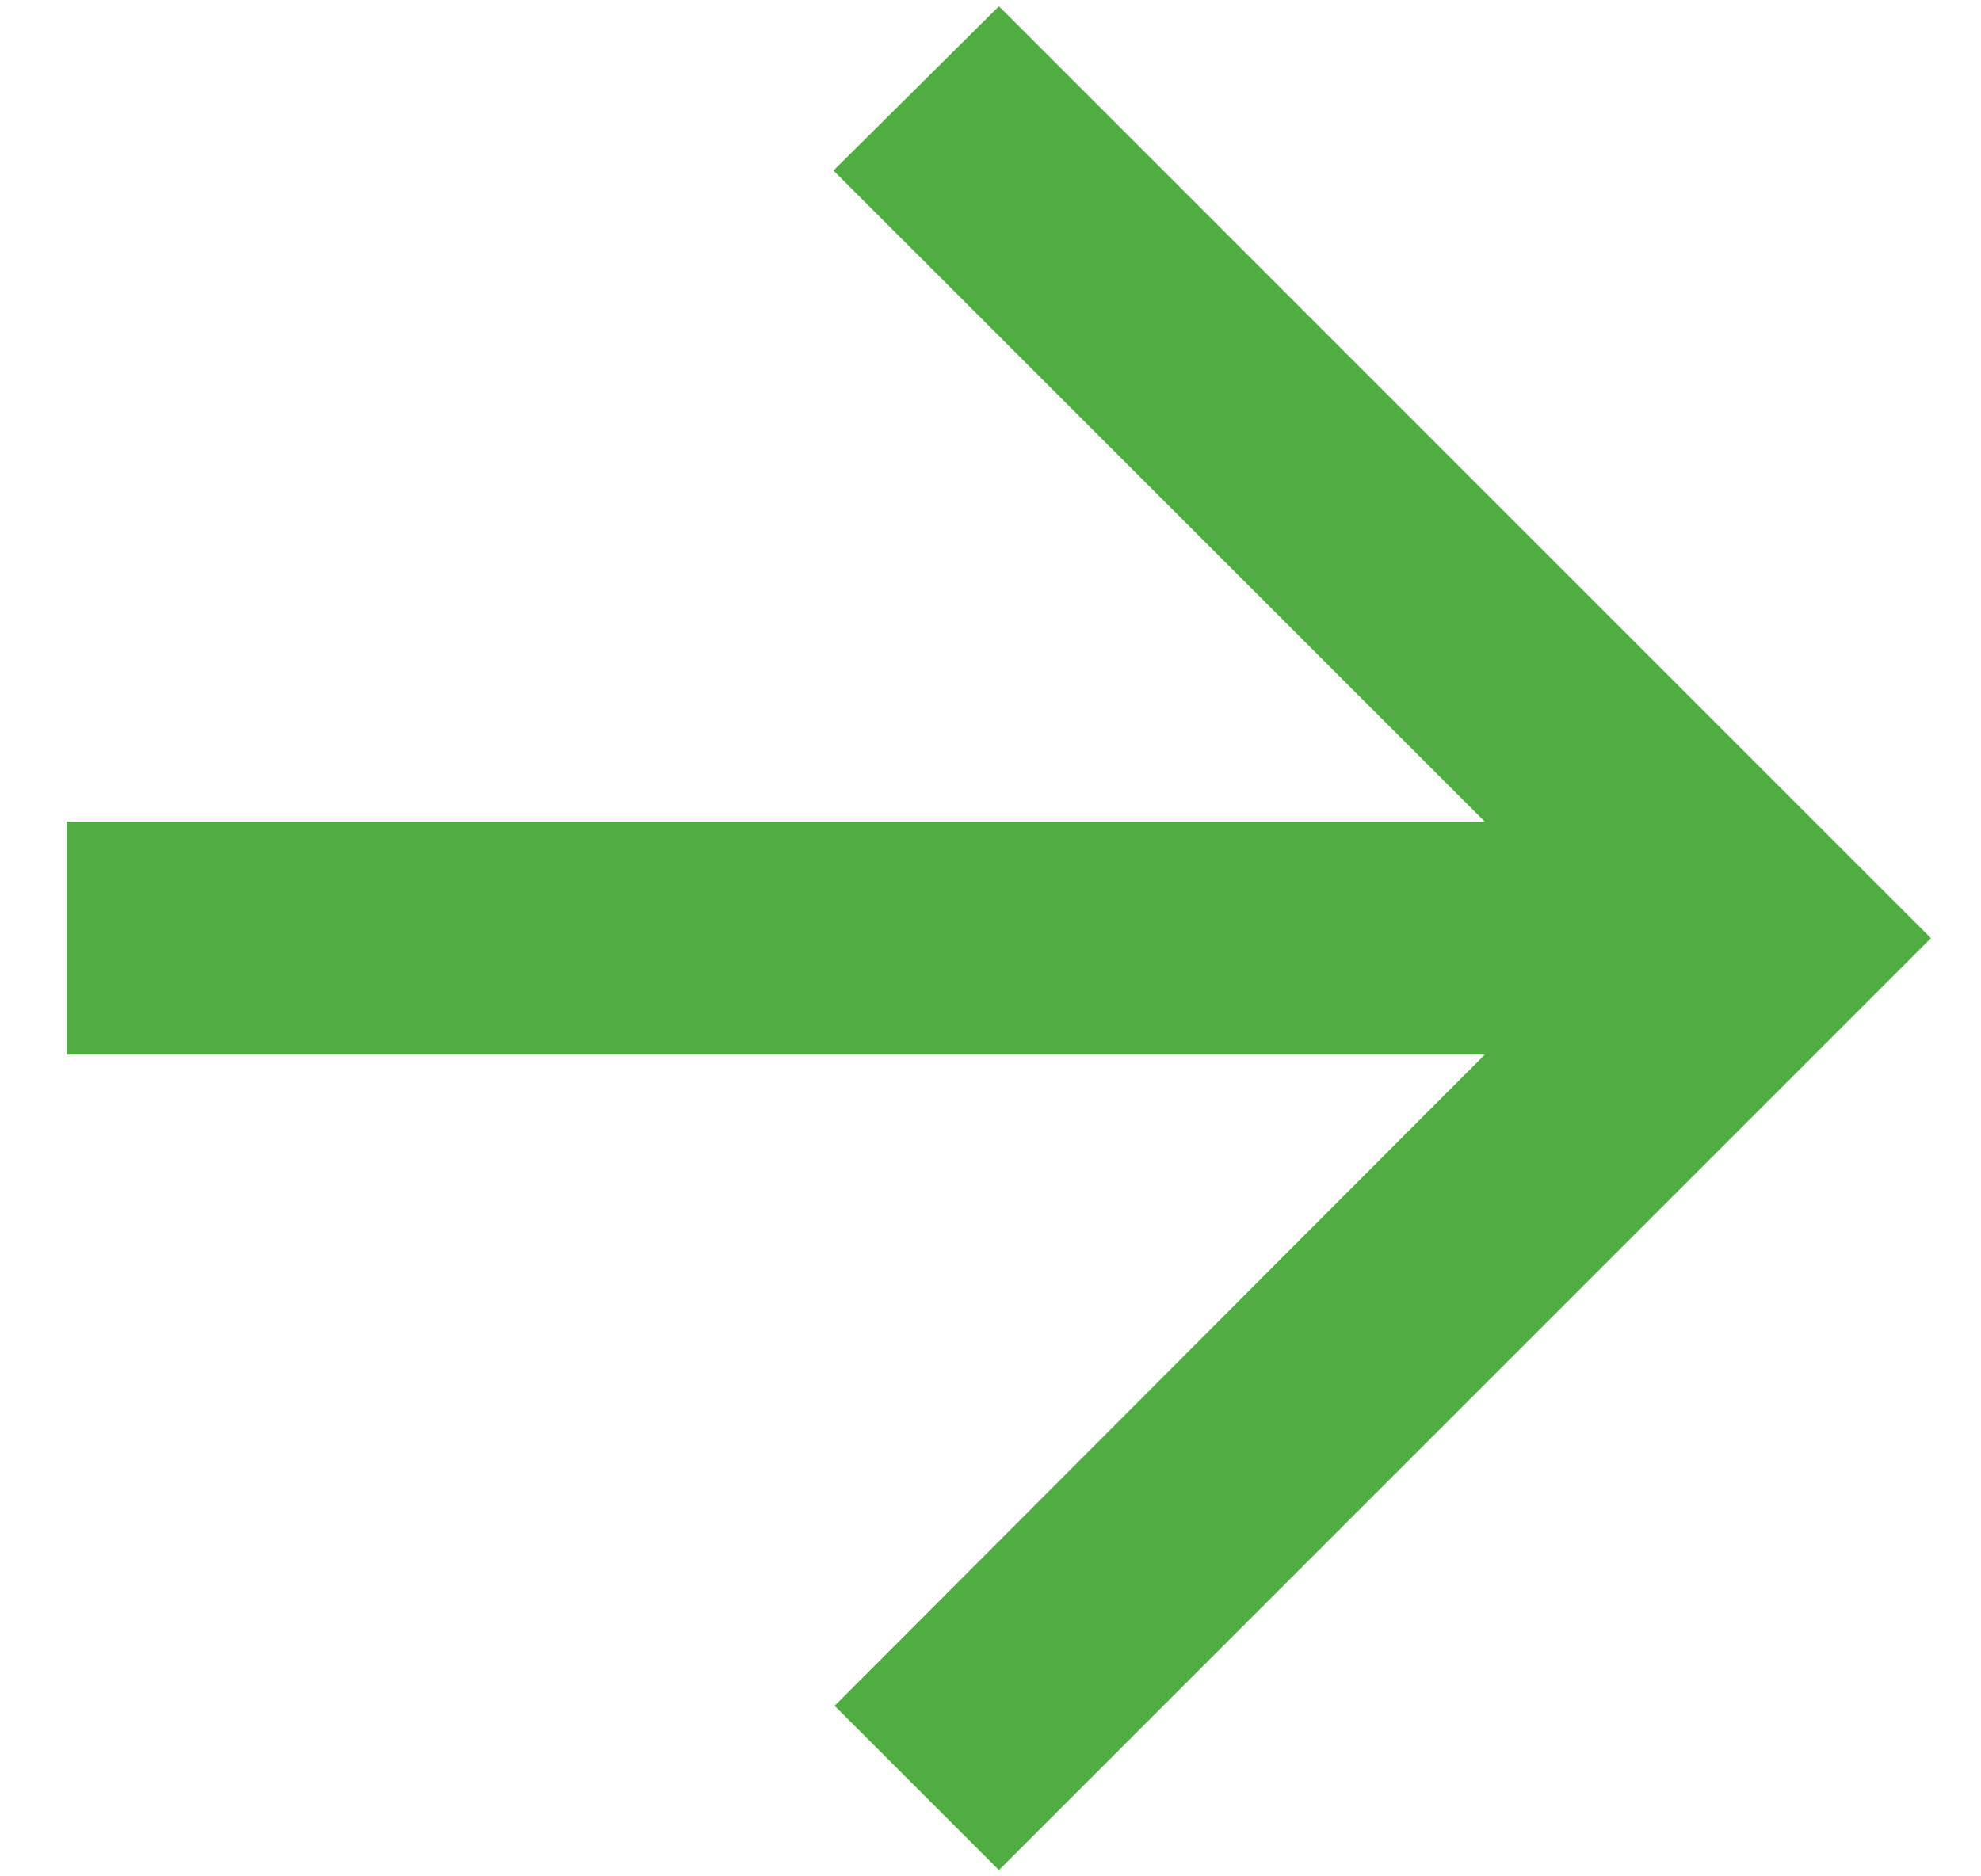 <svg width="19" height="18" viewBox="0 0 19 18" fill="none" xmlns="http://www.w3.org/2000/svg">
<path d="M0.641 7.882L14.241 7.882L7.994 1.636L9.581 0.06L18.52 9L9.581 17.94L8.005 16.364L14.241 10.117L0.641 10.117V7.882Z" fill="#4FAD42"/>
</svg>

